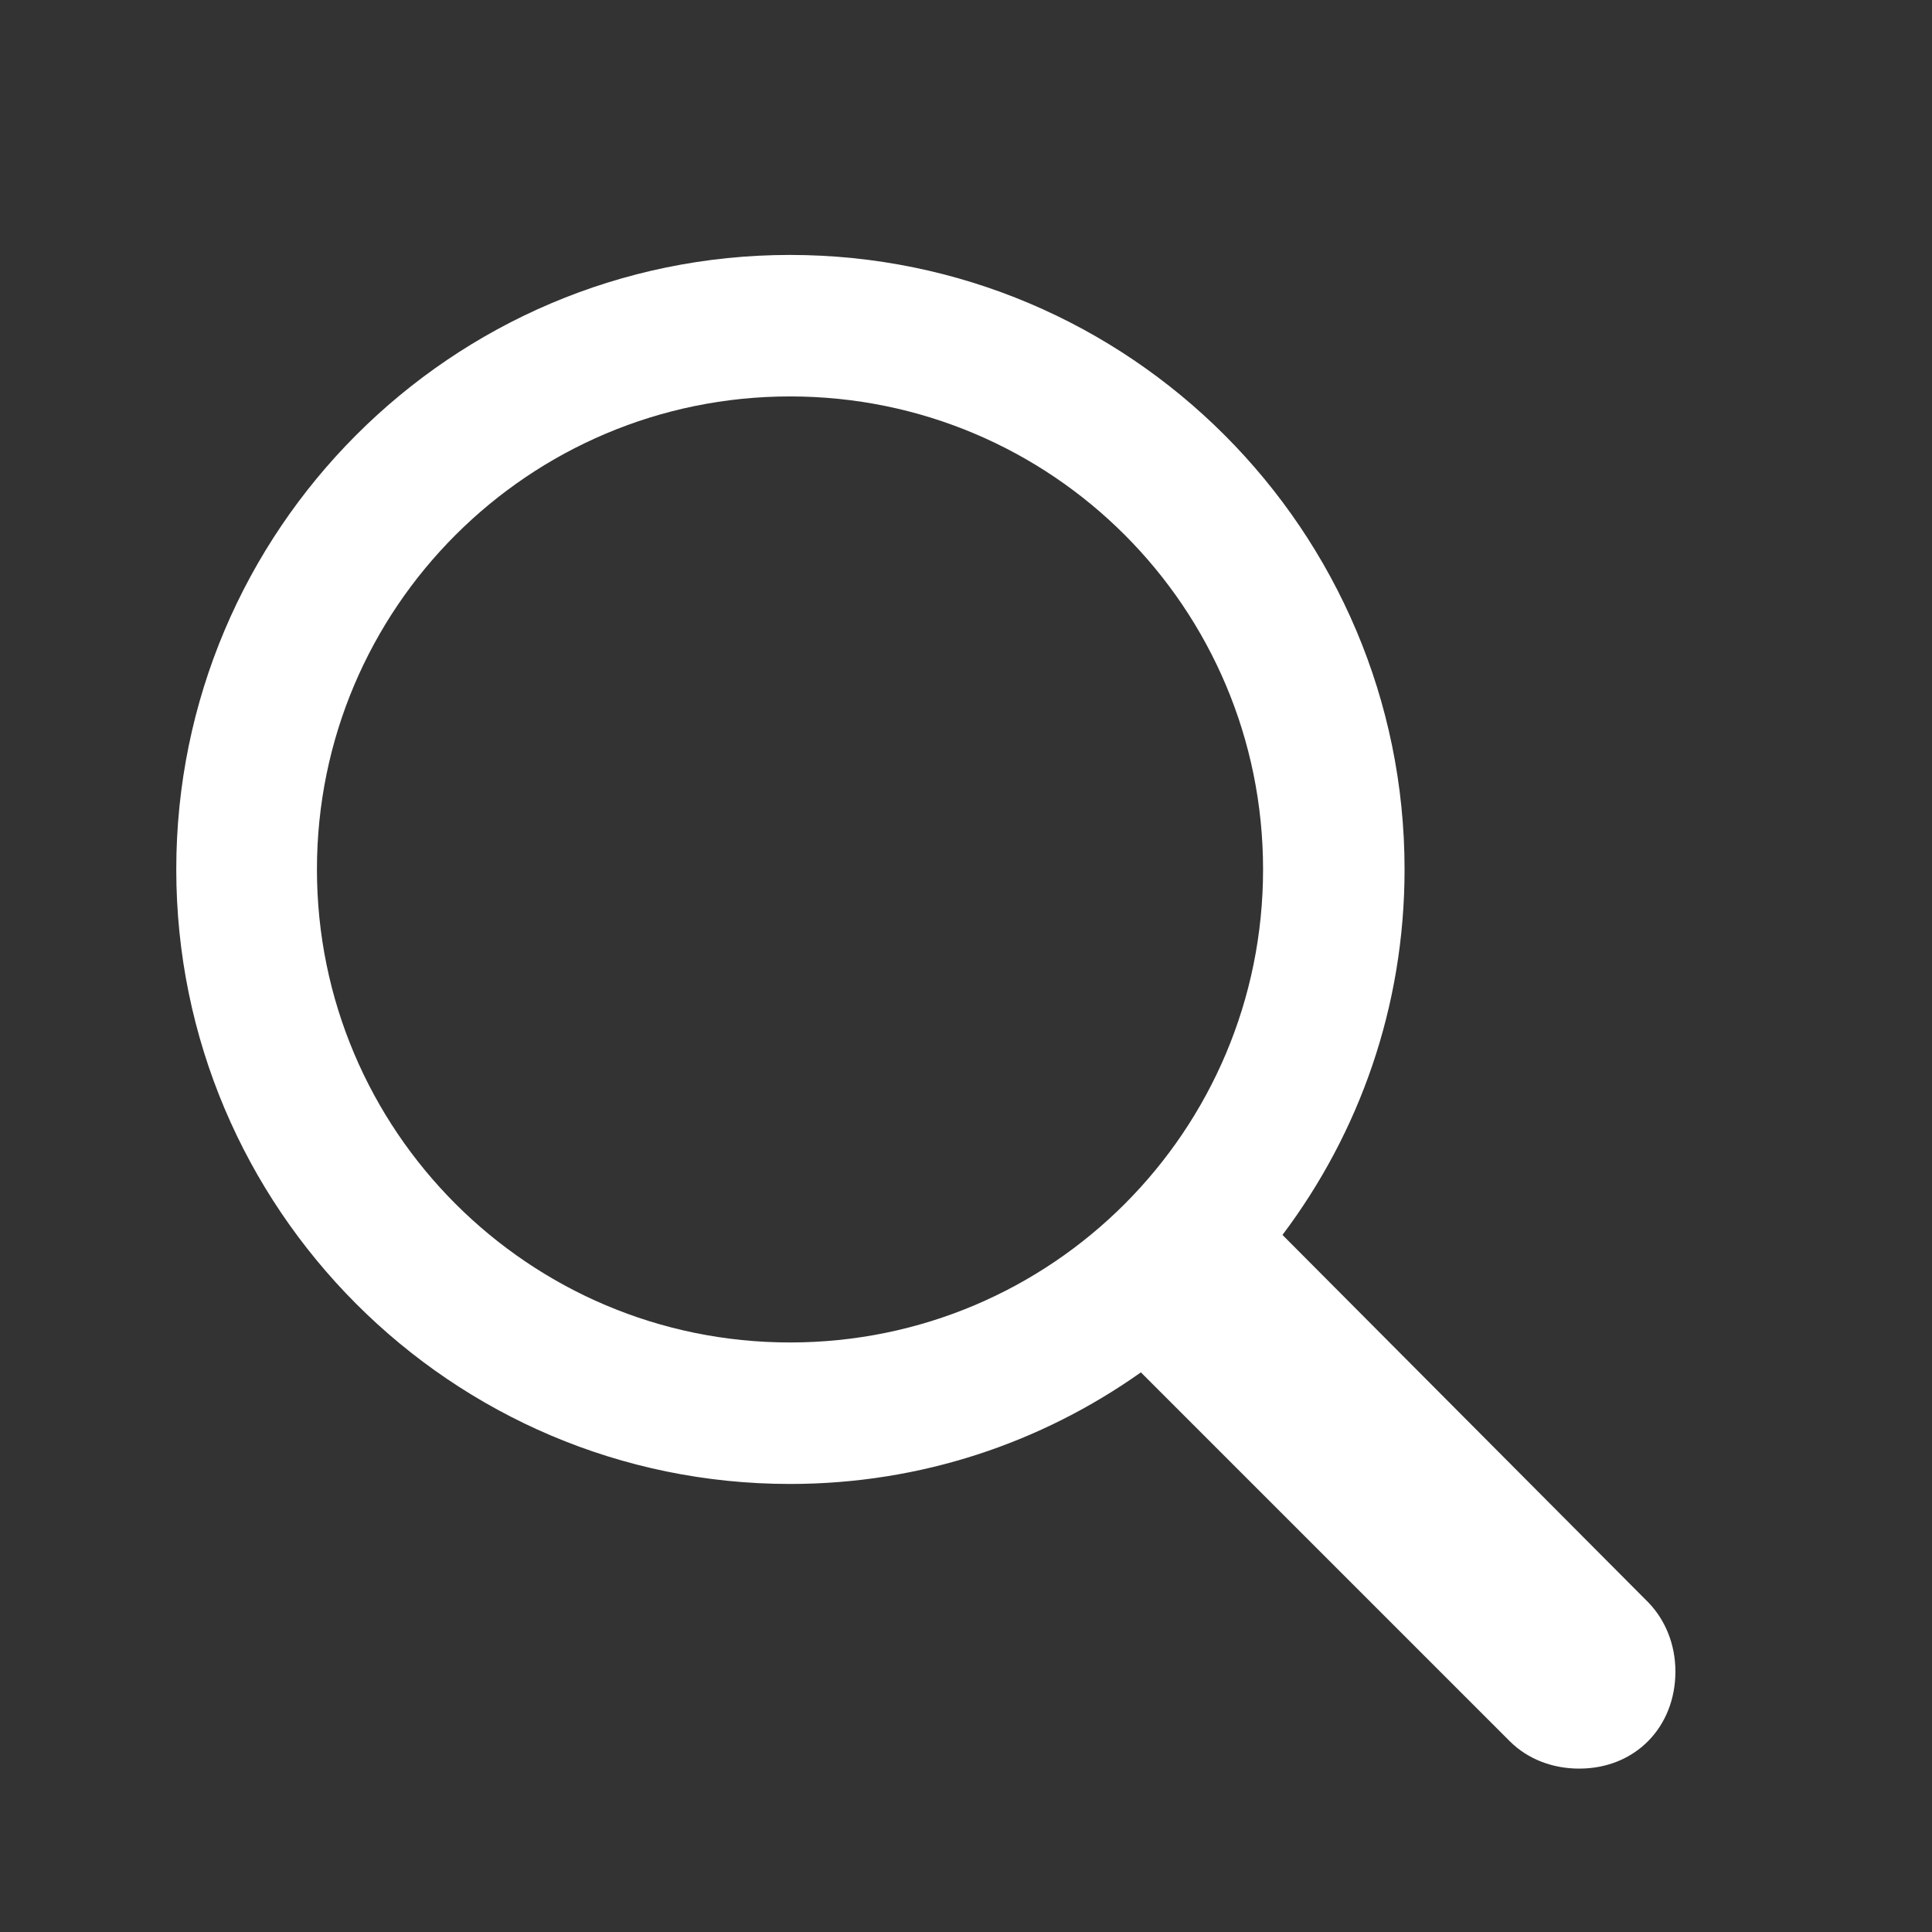 <svg width="21" height="21" viewBox="0 0 21 21" fill="none" xmlns="http://www.w3.org/2000/svg">
<rect x="0" y="0" width="21" height="21" fill="#333333" stroke="none"/>
<path d="M1.916 9.45C1.916 13.133 4.904 16.13 8.587 16.13C10.011 16.13 11.32 15.682 12.401 14.917L16.409 18.925C16.611 19.127 16.884 19.224 17.165 19.224C17.78 19.224 18.211 18.767 18.211 18.169C18.211 17.879 18.105 17.615 17.921 17.422L13.94 13.423C14.774 12.315 15.267 10.944 15.267 9.45C15.267 5.768 12.278 2.771 8.587 2.771C4.904 2.771 1.916 5.768 1.916 9.45ZM3.445 9.45C3.445 6.611 5.748 4.309 8.587 4.309C11.435 4.309 13.729 6.611 13.729 9.45C13.729 12.289 11.435 14.592 8.587 14.592C5.748 14.592 3.445 12.289 3.445 9.45Z" fill="white"/>
</svg>
